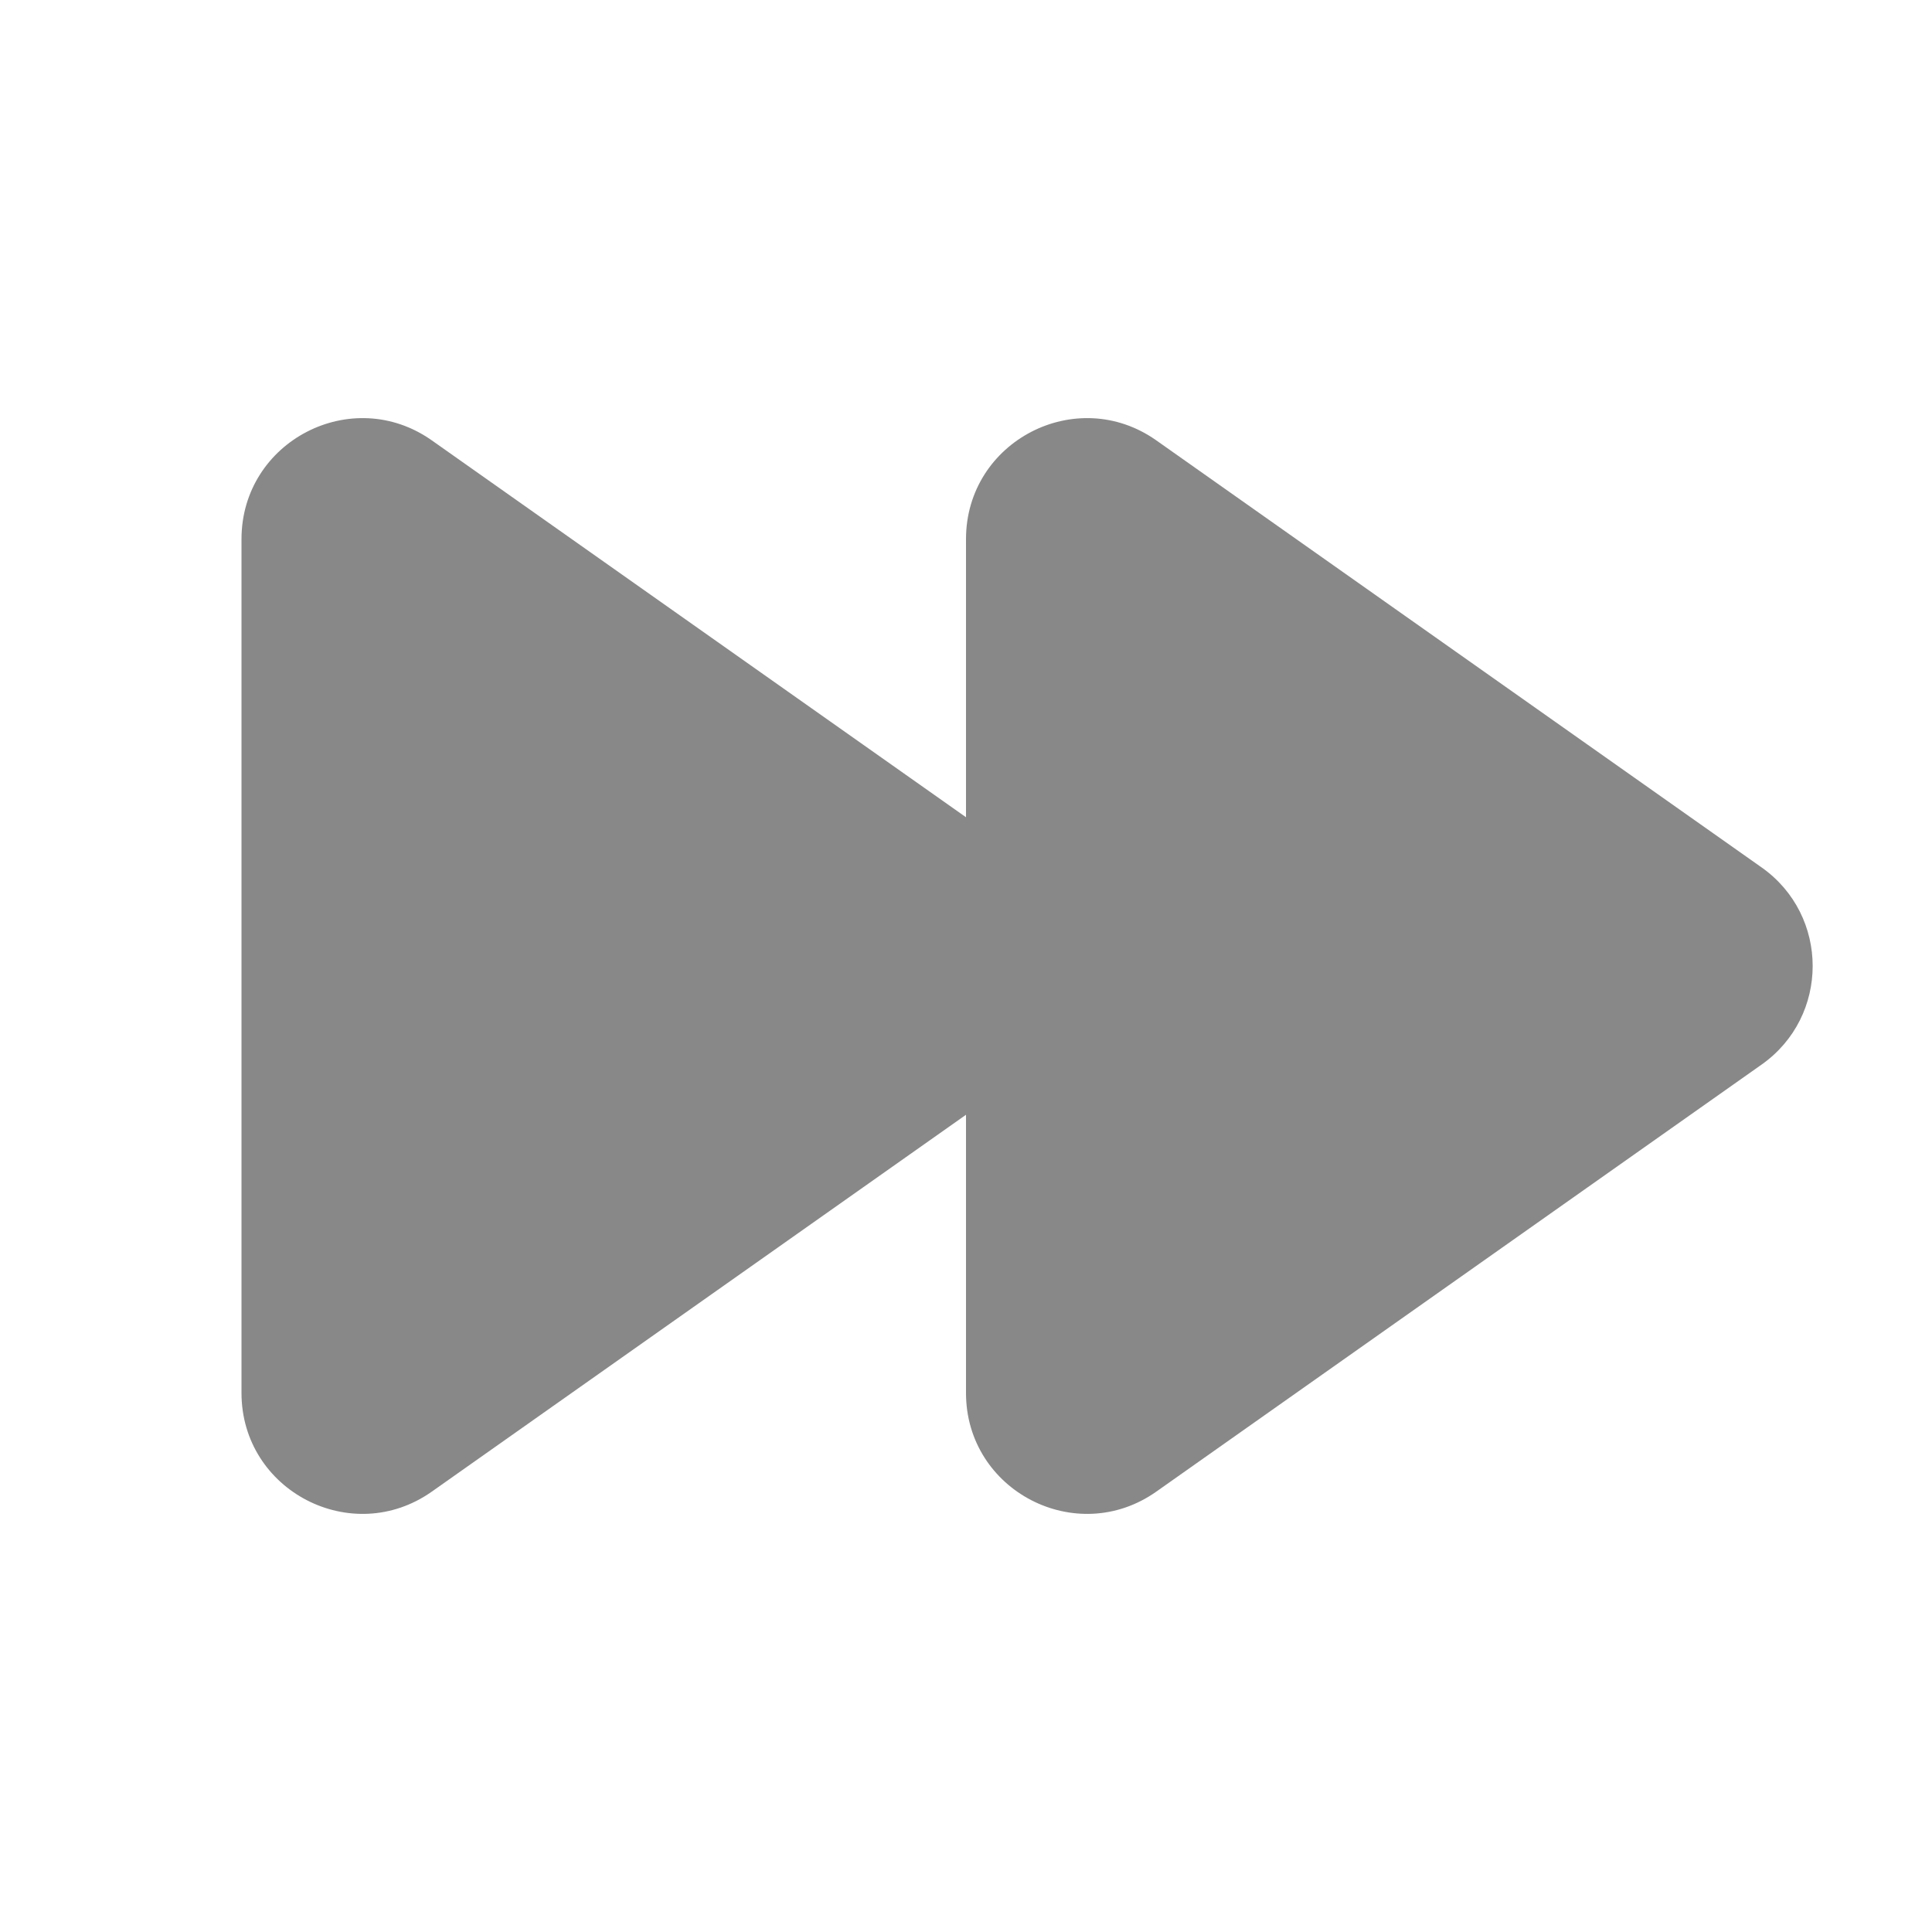 <svg width="16" height="16" viewBox="0 0 16 16" fill="none" xmlns="http://www.w3.org/2000/svg">
<path d="M8 4.465C8 3.654 8.914 3.18 9.576 3.647L14.588 7.183C15.153 7.581 15.153 8.419 14.588 8.817L9.576 12.353C8.914 12.82 8 12.346 8 11.536V9.232L3.576 12.353C2.914 12.82 2 12.346 2 11.536V4.465C2 3.654 2.914 3.18 3.576 3.647L8 6.768V4.465Z" fill="#888"/>
</svg>
